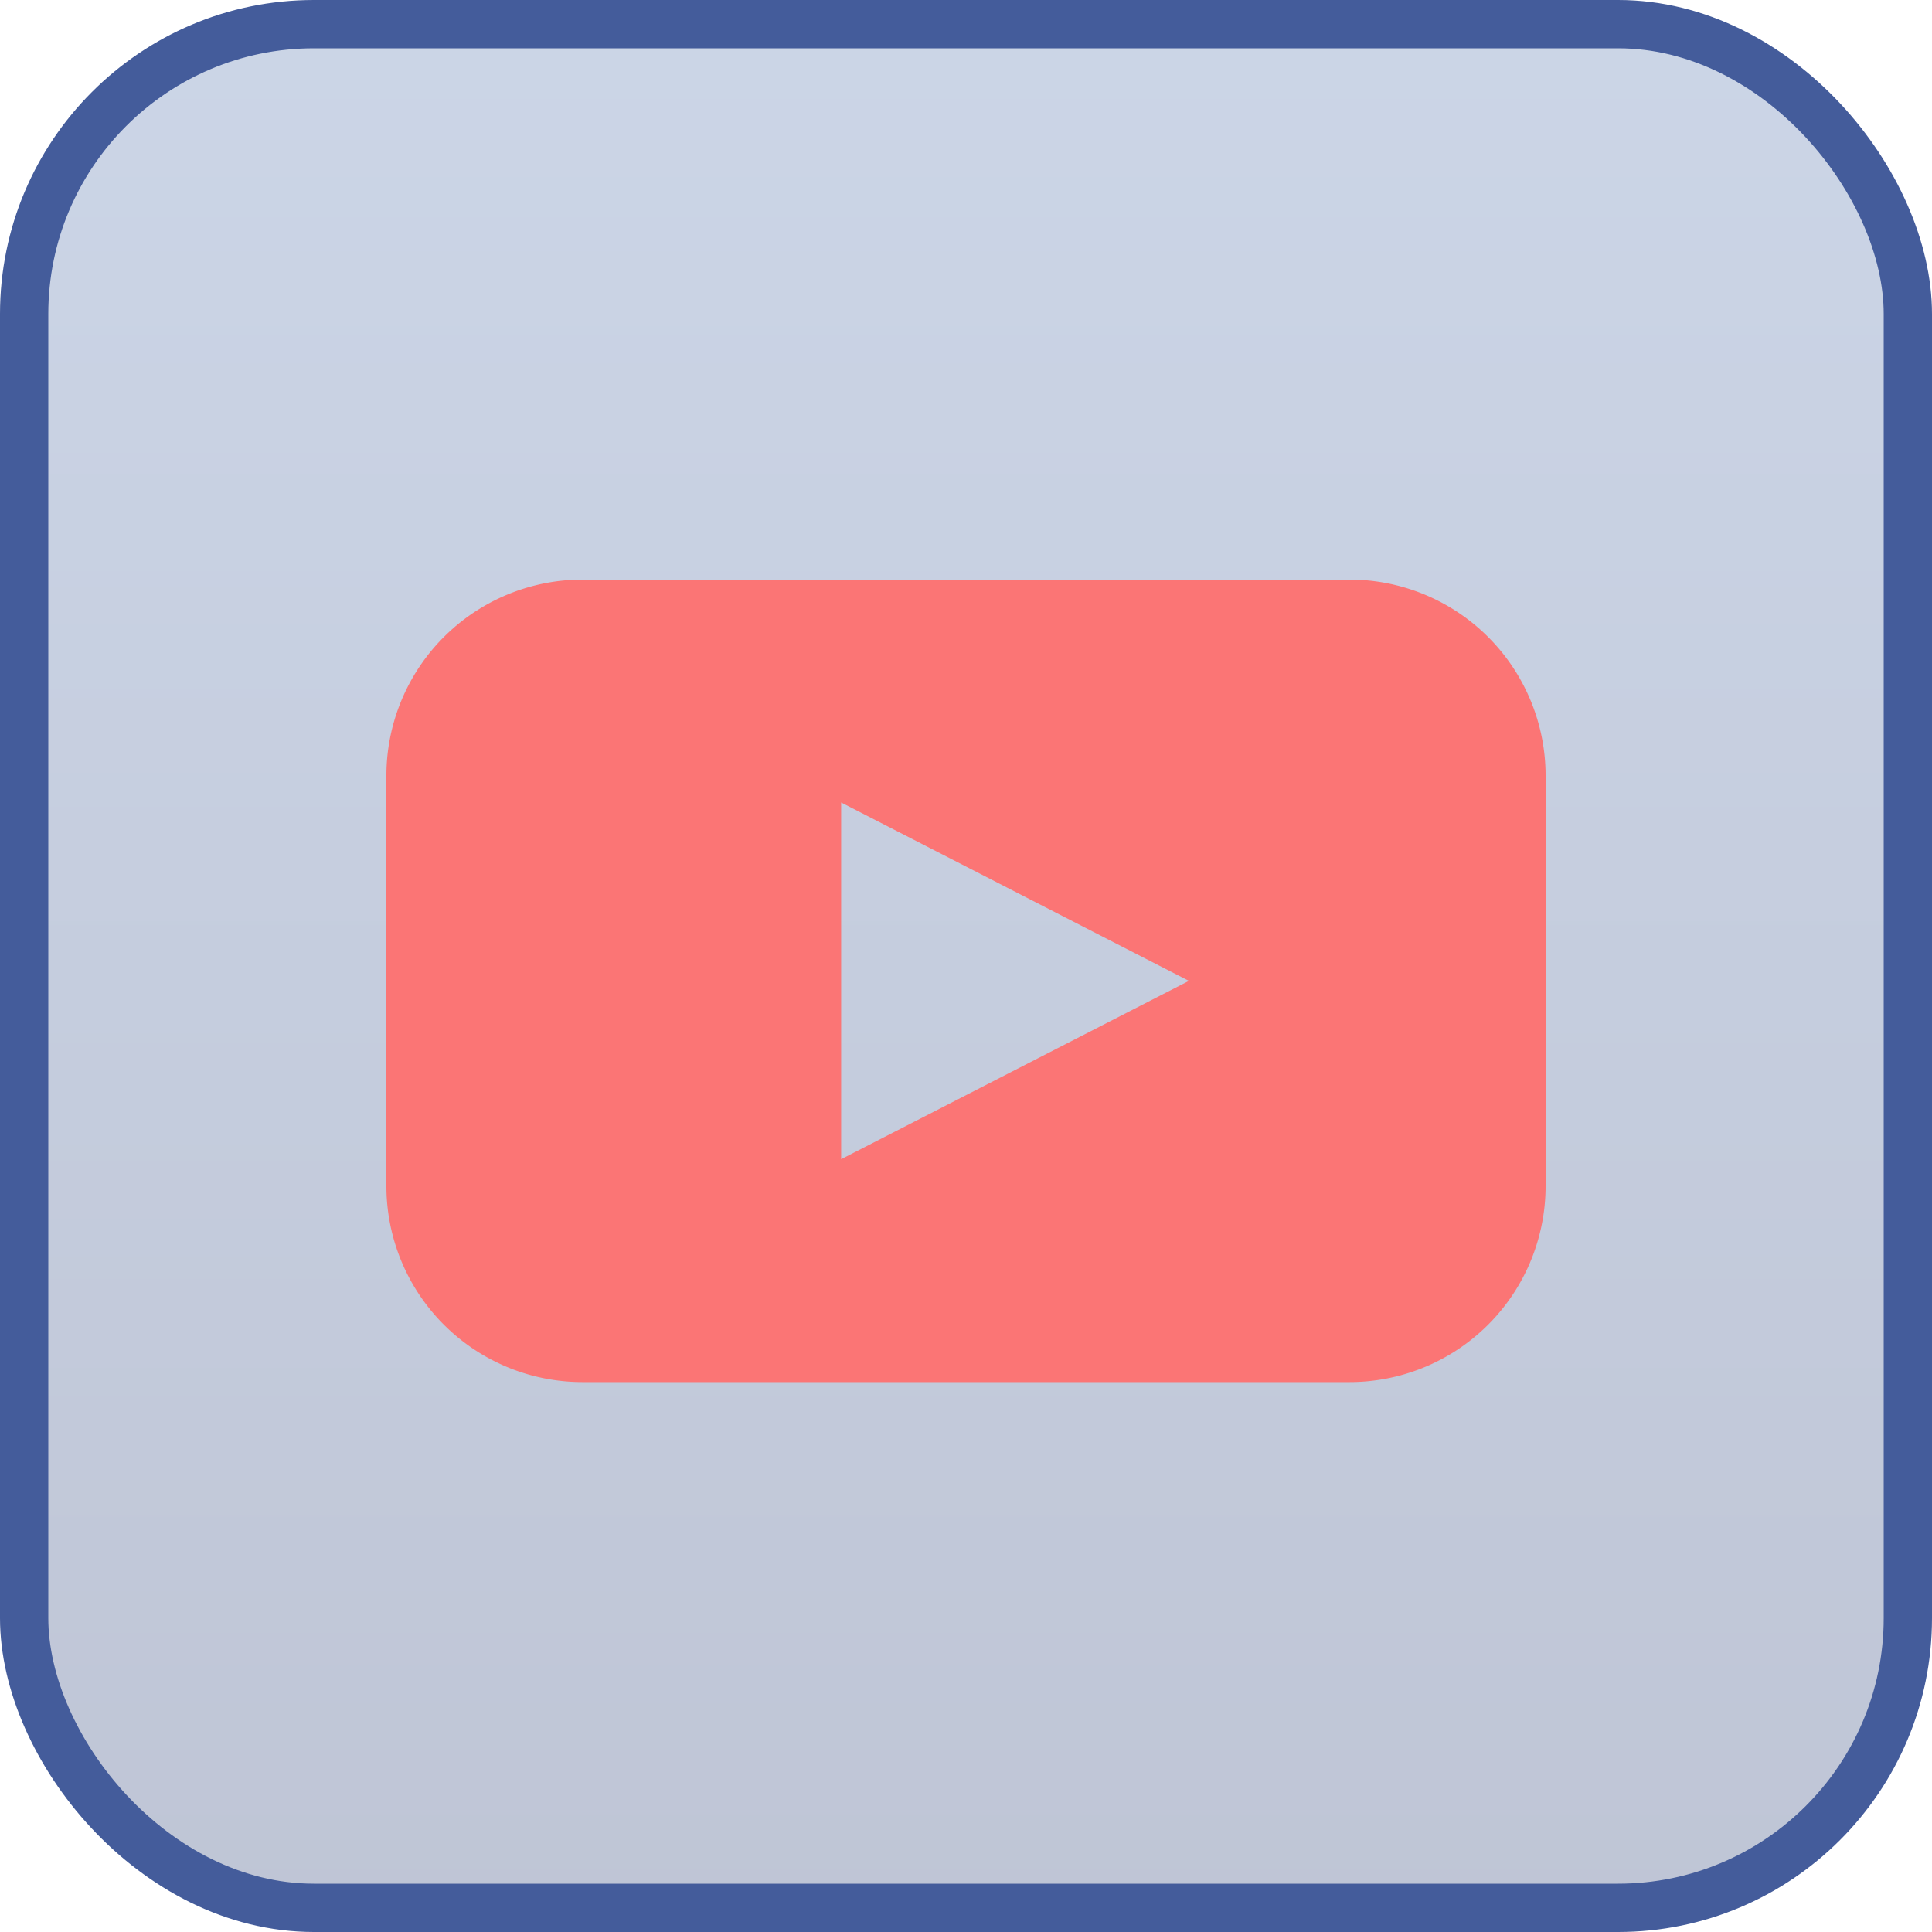 <svg width="40" height="40" viewBox="0 0 40 40" xmlns="http://www.w3.org/2000/svg">
    <defs>
        <linearGradient x1="50%" y1="0%" x2="50%" y2="100%" id="qiaa67bwja">
            <stop stop-color="#5575AF" stop-opacity=".3" offset="0%"/>
            <stop stop-color="#2B4077" stop-opacity=".3" offset="100%"/>
        </linearGradient>
    </defs>
    <g fill="none" fill-rule="evenodd">
        <rect stroke="#445C9B" fill="url(#qiaa67bwja)" x=".5" y=".5" width="39" height="39" rx="6"/>
        <path d="M27.938 12H12.061A4.06 4.06 0 0 0 8 16.062v8.492a4.06 4.06 0 0 0 4.062 4.061h15.877A4.06 4.06 0 0 0 32 24.554V16.06A4.06 4.06 0 0 0 27.938 12zm-6.923 10.154L17.415 24v-7.385l7.2 3.693-3.6 1.846z" fill="#FB7575" fill-rule="nonzero"/>
    </g>
</svg>
